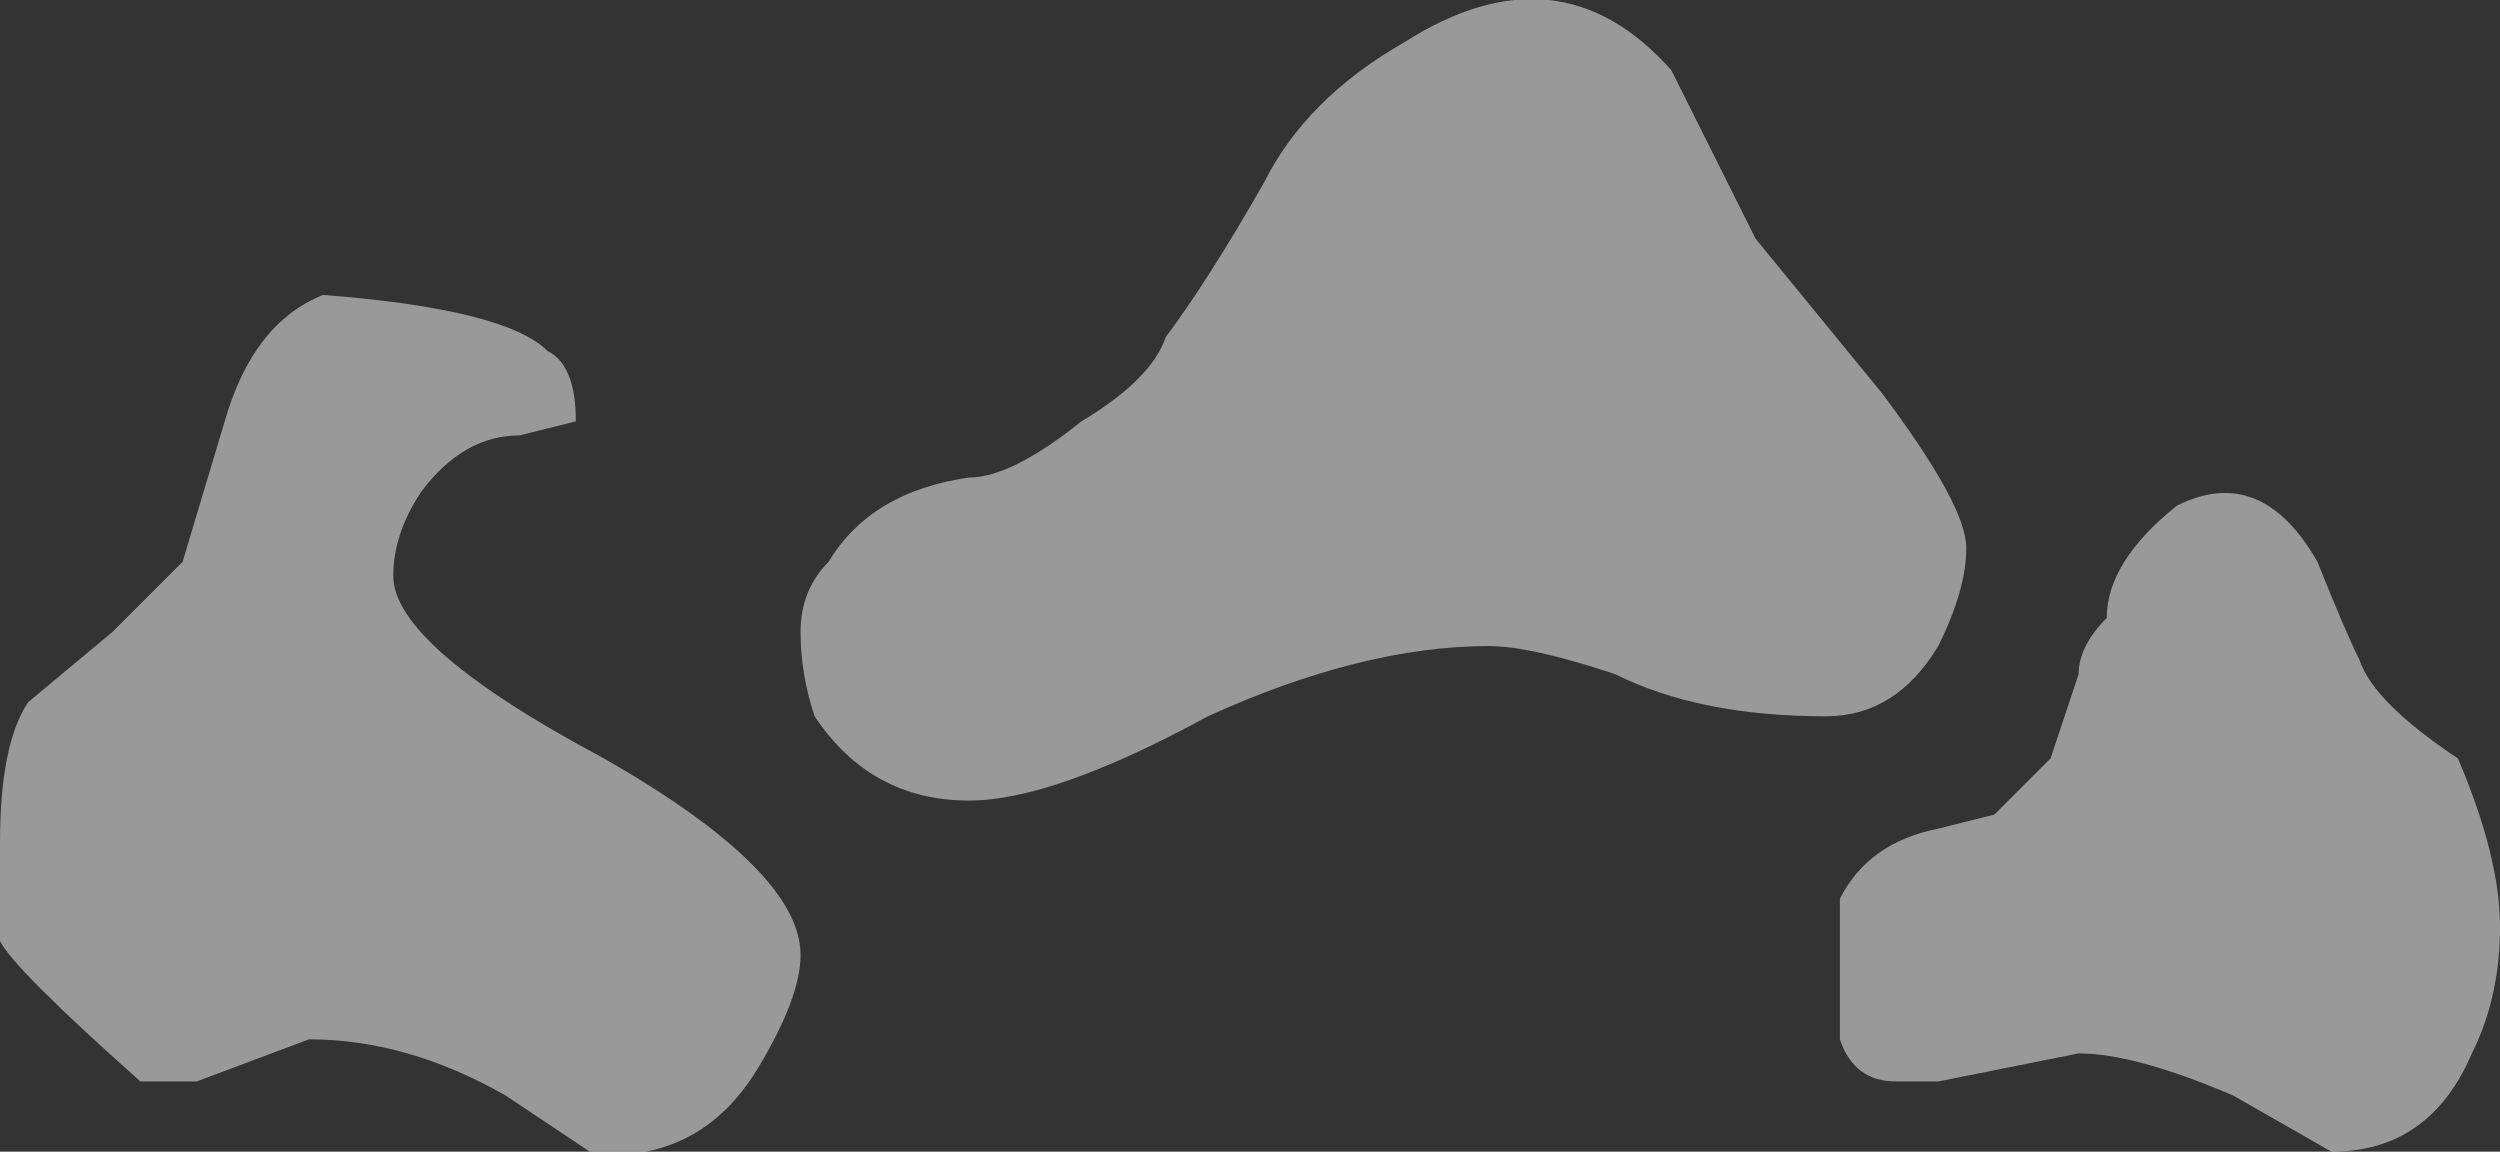<?xml version="1.0" encoding="UTF-8" standalone="no"?>
<svg xmlns:ffdec="https://www.free-decompiler.com/flash" xmlns:xlink="http://www.w3.org/1999/xlink" ffdec:objectType="shape" height="4.1px" width="8.9px" xmlns="http://www.w3.org/2000/svg">
  <rect width="100%" height="100%" fill="#333333" stroke="none"/>
  <g transform="matrix(1.0, 0.0, 0.0, 1.0, 4.75, 8.2)">
    <path d="M1.2 -7.95 L1.5 -7.35 1.95 -6.8 Q2.25 -6.4 2.25 -6.25 2.25 -6.1 2.15 -5.9 2.0 -5.65 1.75 -5.65 1.3 -5.65 1.0 -5.8 0.7 -5.9 0.55 -5.9 0.1 -5.9 -0.45 -5.65 -1.0 -5.35 -1.3 -5.35 -1.65 -5.35 -1.85 -5.65 -1.9 -5.8 -1.9 -5.95 -1.9 -6.1 -1.8 -6.2 -1.65 -6.45 -1.3 -6.5 -1.15 -6.5 -0.9 -6.7 -0.65 -6.85 -0.6 -7.0 -0.45 -7.2 -0.25 -7.55 -0.1 -7.85 0.25 -8.05 0.8 -8.4 1.2 -7.95 M3.5 -6.2 Q3.6 -5.95 3.65 -5.85 3.7 -5.7 4.0 -5.5 4.15 -5.15 4.15 -4.9 4.15 -4.65 4.05 -4.45 3.9 -4.1 3.55 -4.1 L3.2 -4.3 Q2.85 -4.45 2.65 -4.45 L2.15 -4.35 2.0 -4.35 Q1.85 -4.35 1.8 -4.5 L1.8 -4.75 Q1.8 -4.95 1.8 -5.0 1.9 -5.2 2.15 -5.25 L2.35 -5.3 2.55 -5.5 2.65 -5.8 Q2.65 -5.9 2.75 -6.0 2.75 -6.2 3.0 -6.4 3.3 -6.55 3.5 -6.2 M2.75 -5.6 L2.75 -5.6 M-2.7 -6.7 L-2.9 -6.65 Q-3.1 -6.65 -3.25 -6.45 -3.35 -6.3 -3.35 -6.15 -3.35 -5.9 -2.6 -5.5 -1.9 -5.1 -1.9 -4.8 -1.9 -4.65 -2.05 -4.4 -2.2 -4.15 -2.45 -4.1 L-2.65 -4.1 -2.95 -4.3 Q-3.3 -4.5 -3.65 -4.5 L-4.05 -4.35 -4.25 -4.35 Q-4.7 -4.75 -4.75 -4.85 -4.75 -4.9 -4.75 -5.2 -4.75 -5.55 -4.65 -5.7 L-4.35 -5.95 -4.1 -6.2 -3.95 -6.7 Q-3.85 -7.05 -3.6 -7.15 -2.95 -7.1 -2.8 -6.95 -2.7 -6.9 -2.7 -6.7" fill="#ffffff" fill-opacity="0.502" fill-rule="evenodd" stroke="none"/>
  </g>
</svg>
